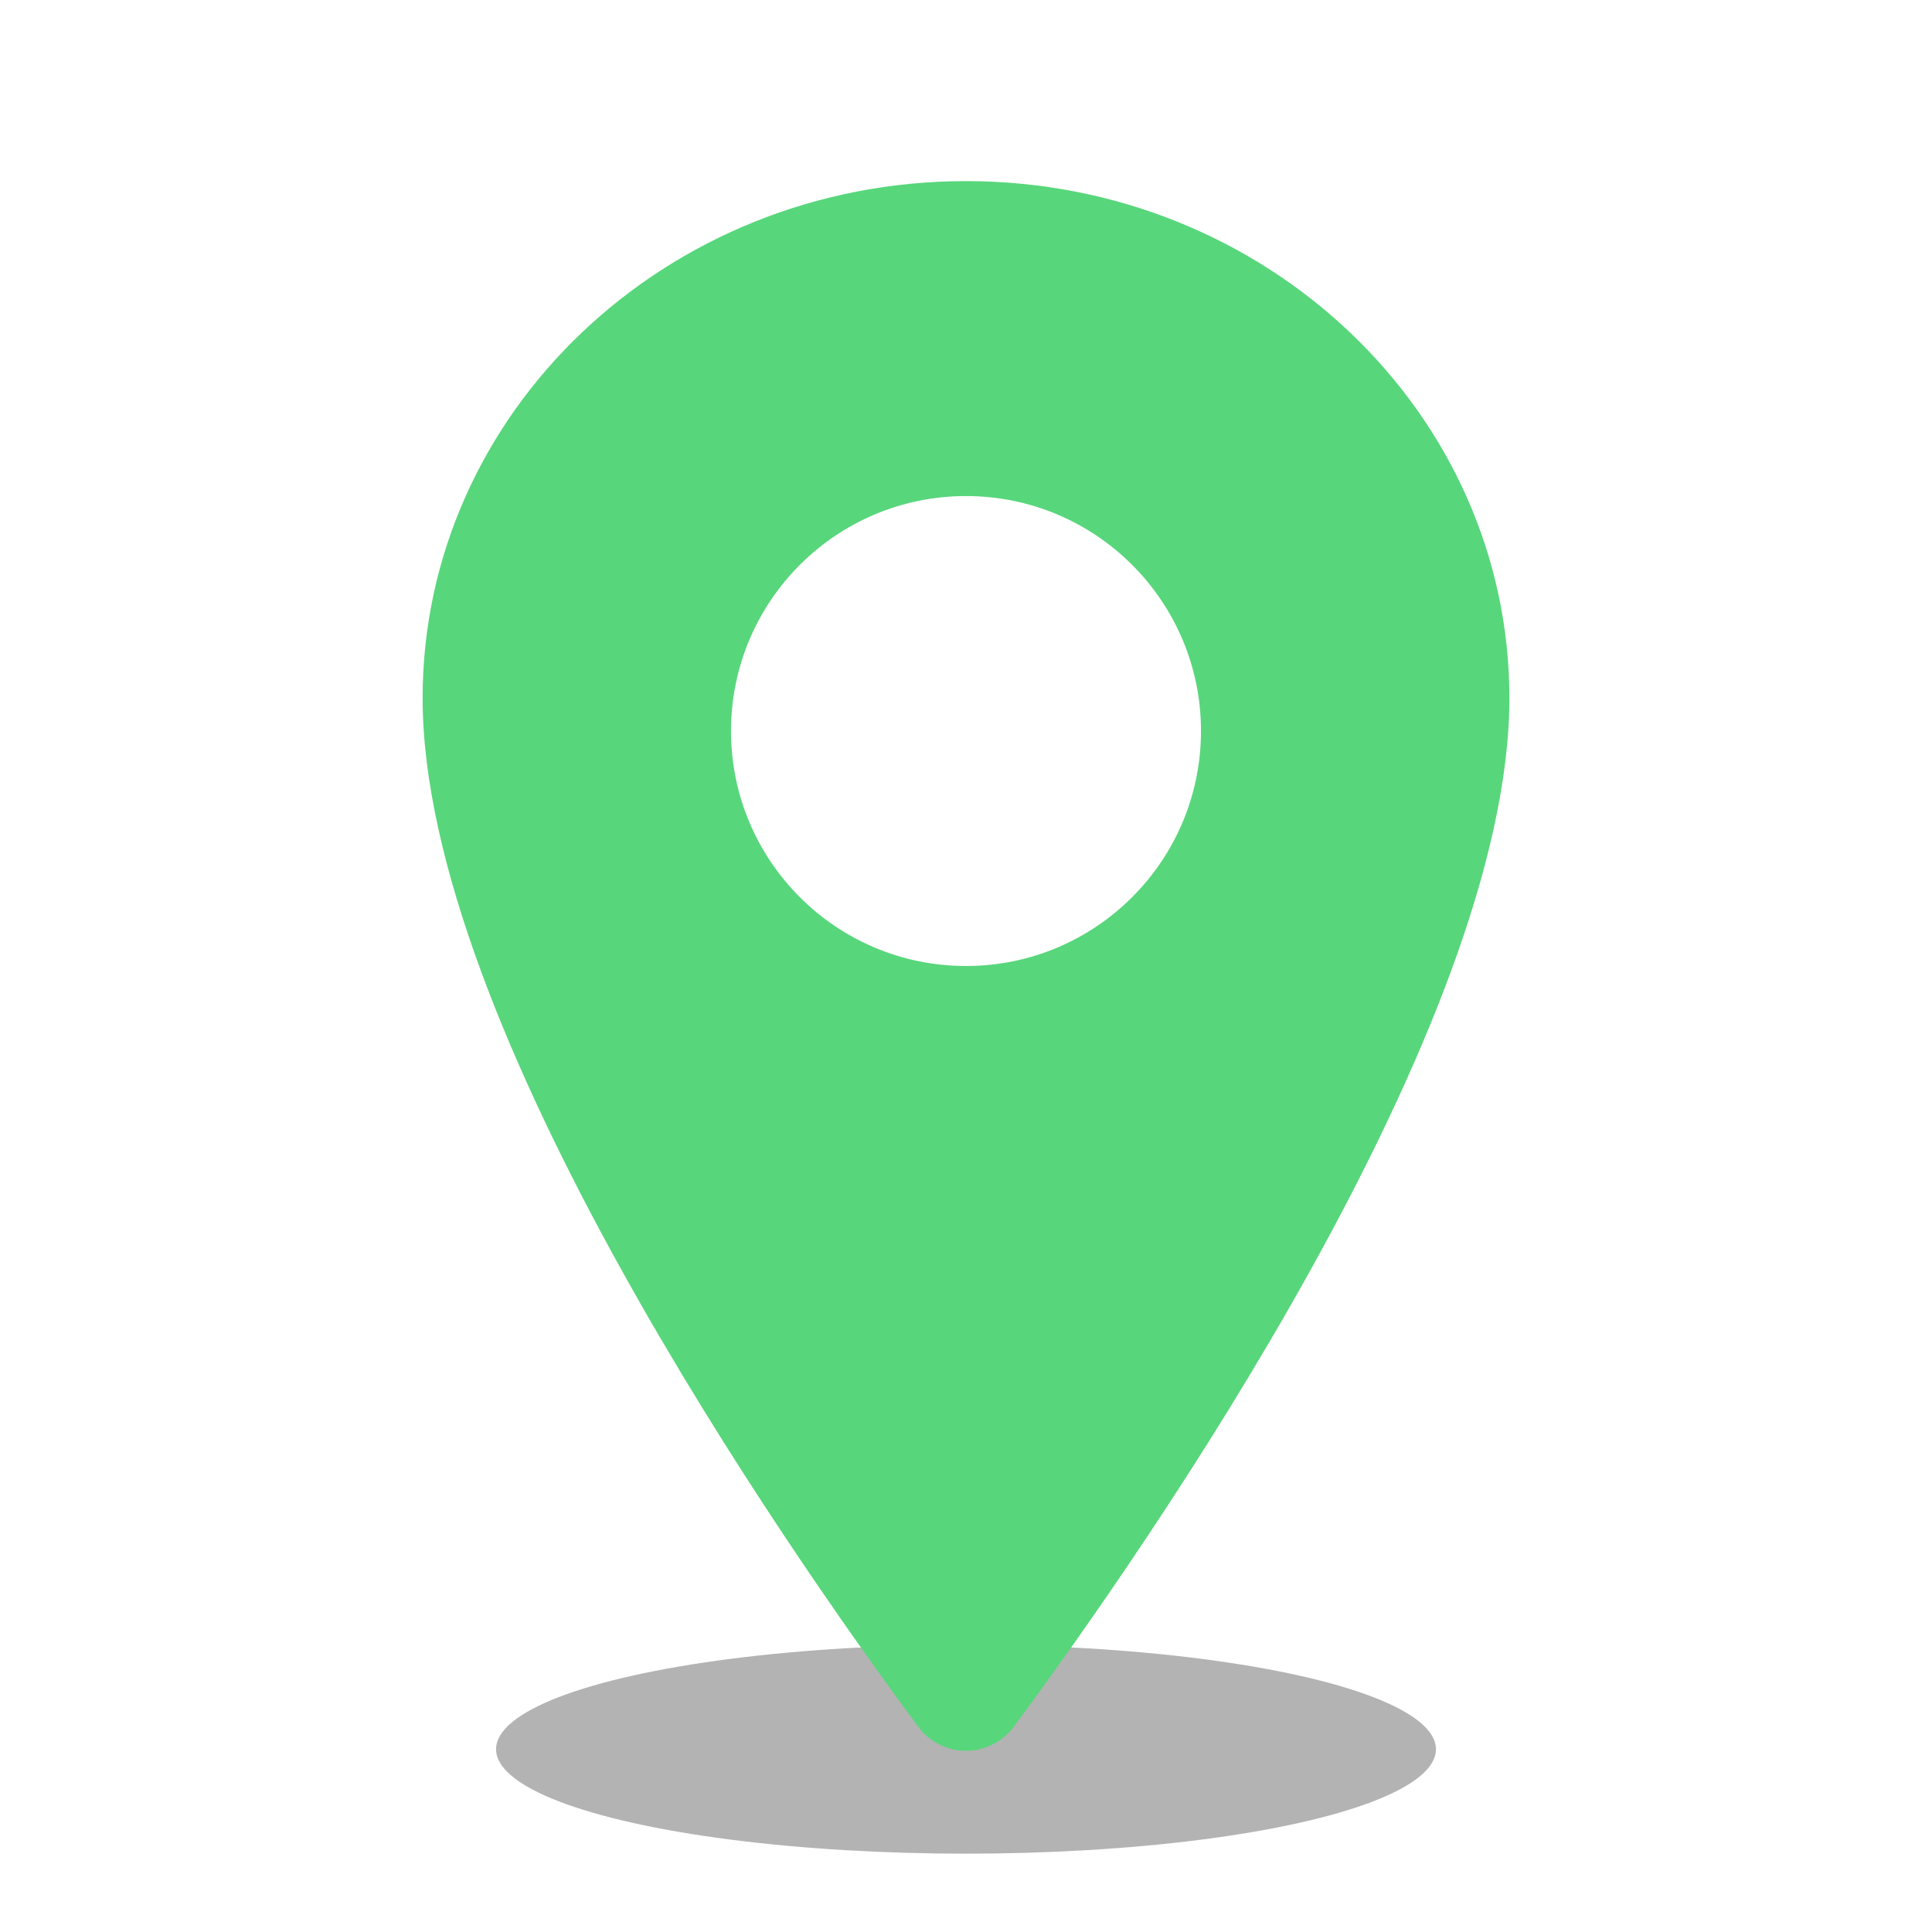 <svg width="70" height="70" viewBox="0 0 70 70" fill="none" xmlns="http://www.w3.org/2000/svg">
<g filter="url(#filter0_f_1_500)">
<ellipse cx="35" cy="63.378" rx="17.027" ry="3.784" fill="black" fill-opacity="0.3"/>
</g>
<path d="M35 6.562C24.131 6.562 15.312 14.956 15.312 25.293C15.312 37.188 28.438 56.037 33.257 62.547C33.457 62.822 33.719 63.046 34.022 63.2C34.325 63.354 34.66 63.435 35 63.435C35.34 63.435 35.675 63.354 35.978 63.2C36.281 63.046 36.543 62.822 36.743 62.547C41.562 56.04 54.688 37.197 54.688 25.293C54.688 14.956 45.869 6.562 35 6.562Z" fill="#58D67B"/>
<path d="M35 35C39.702 35 43.514 31.188 43.514 26.486C43.514 21.785 39.702 17.973 35 17.973C30.298 17.973 26.486 21.785 26.486 26.486C26.486 31.188 30.298 35 35 35Z" fill="white"/>
<defs>
<filter id="filter0_f_1_500" x="16.973" y="58.595" width="36.054" height="9.568" filterUnits="userSpaceOnUse" color-interpolation-filters="sRGB">
<feFlood flood-opacity="0" result="BackgroundImageFix"/>
<feBlend mode="normal" in="SourceGraphic" in2="BackgroundImageFix" result="shape"/>
<feGaussianBlur stdDeviation="0.5" result="effect1_foregroundBlur_1_500"/>
</filter>
</defs>
</svg>
